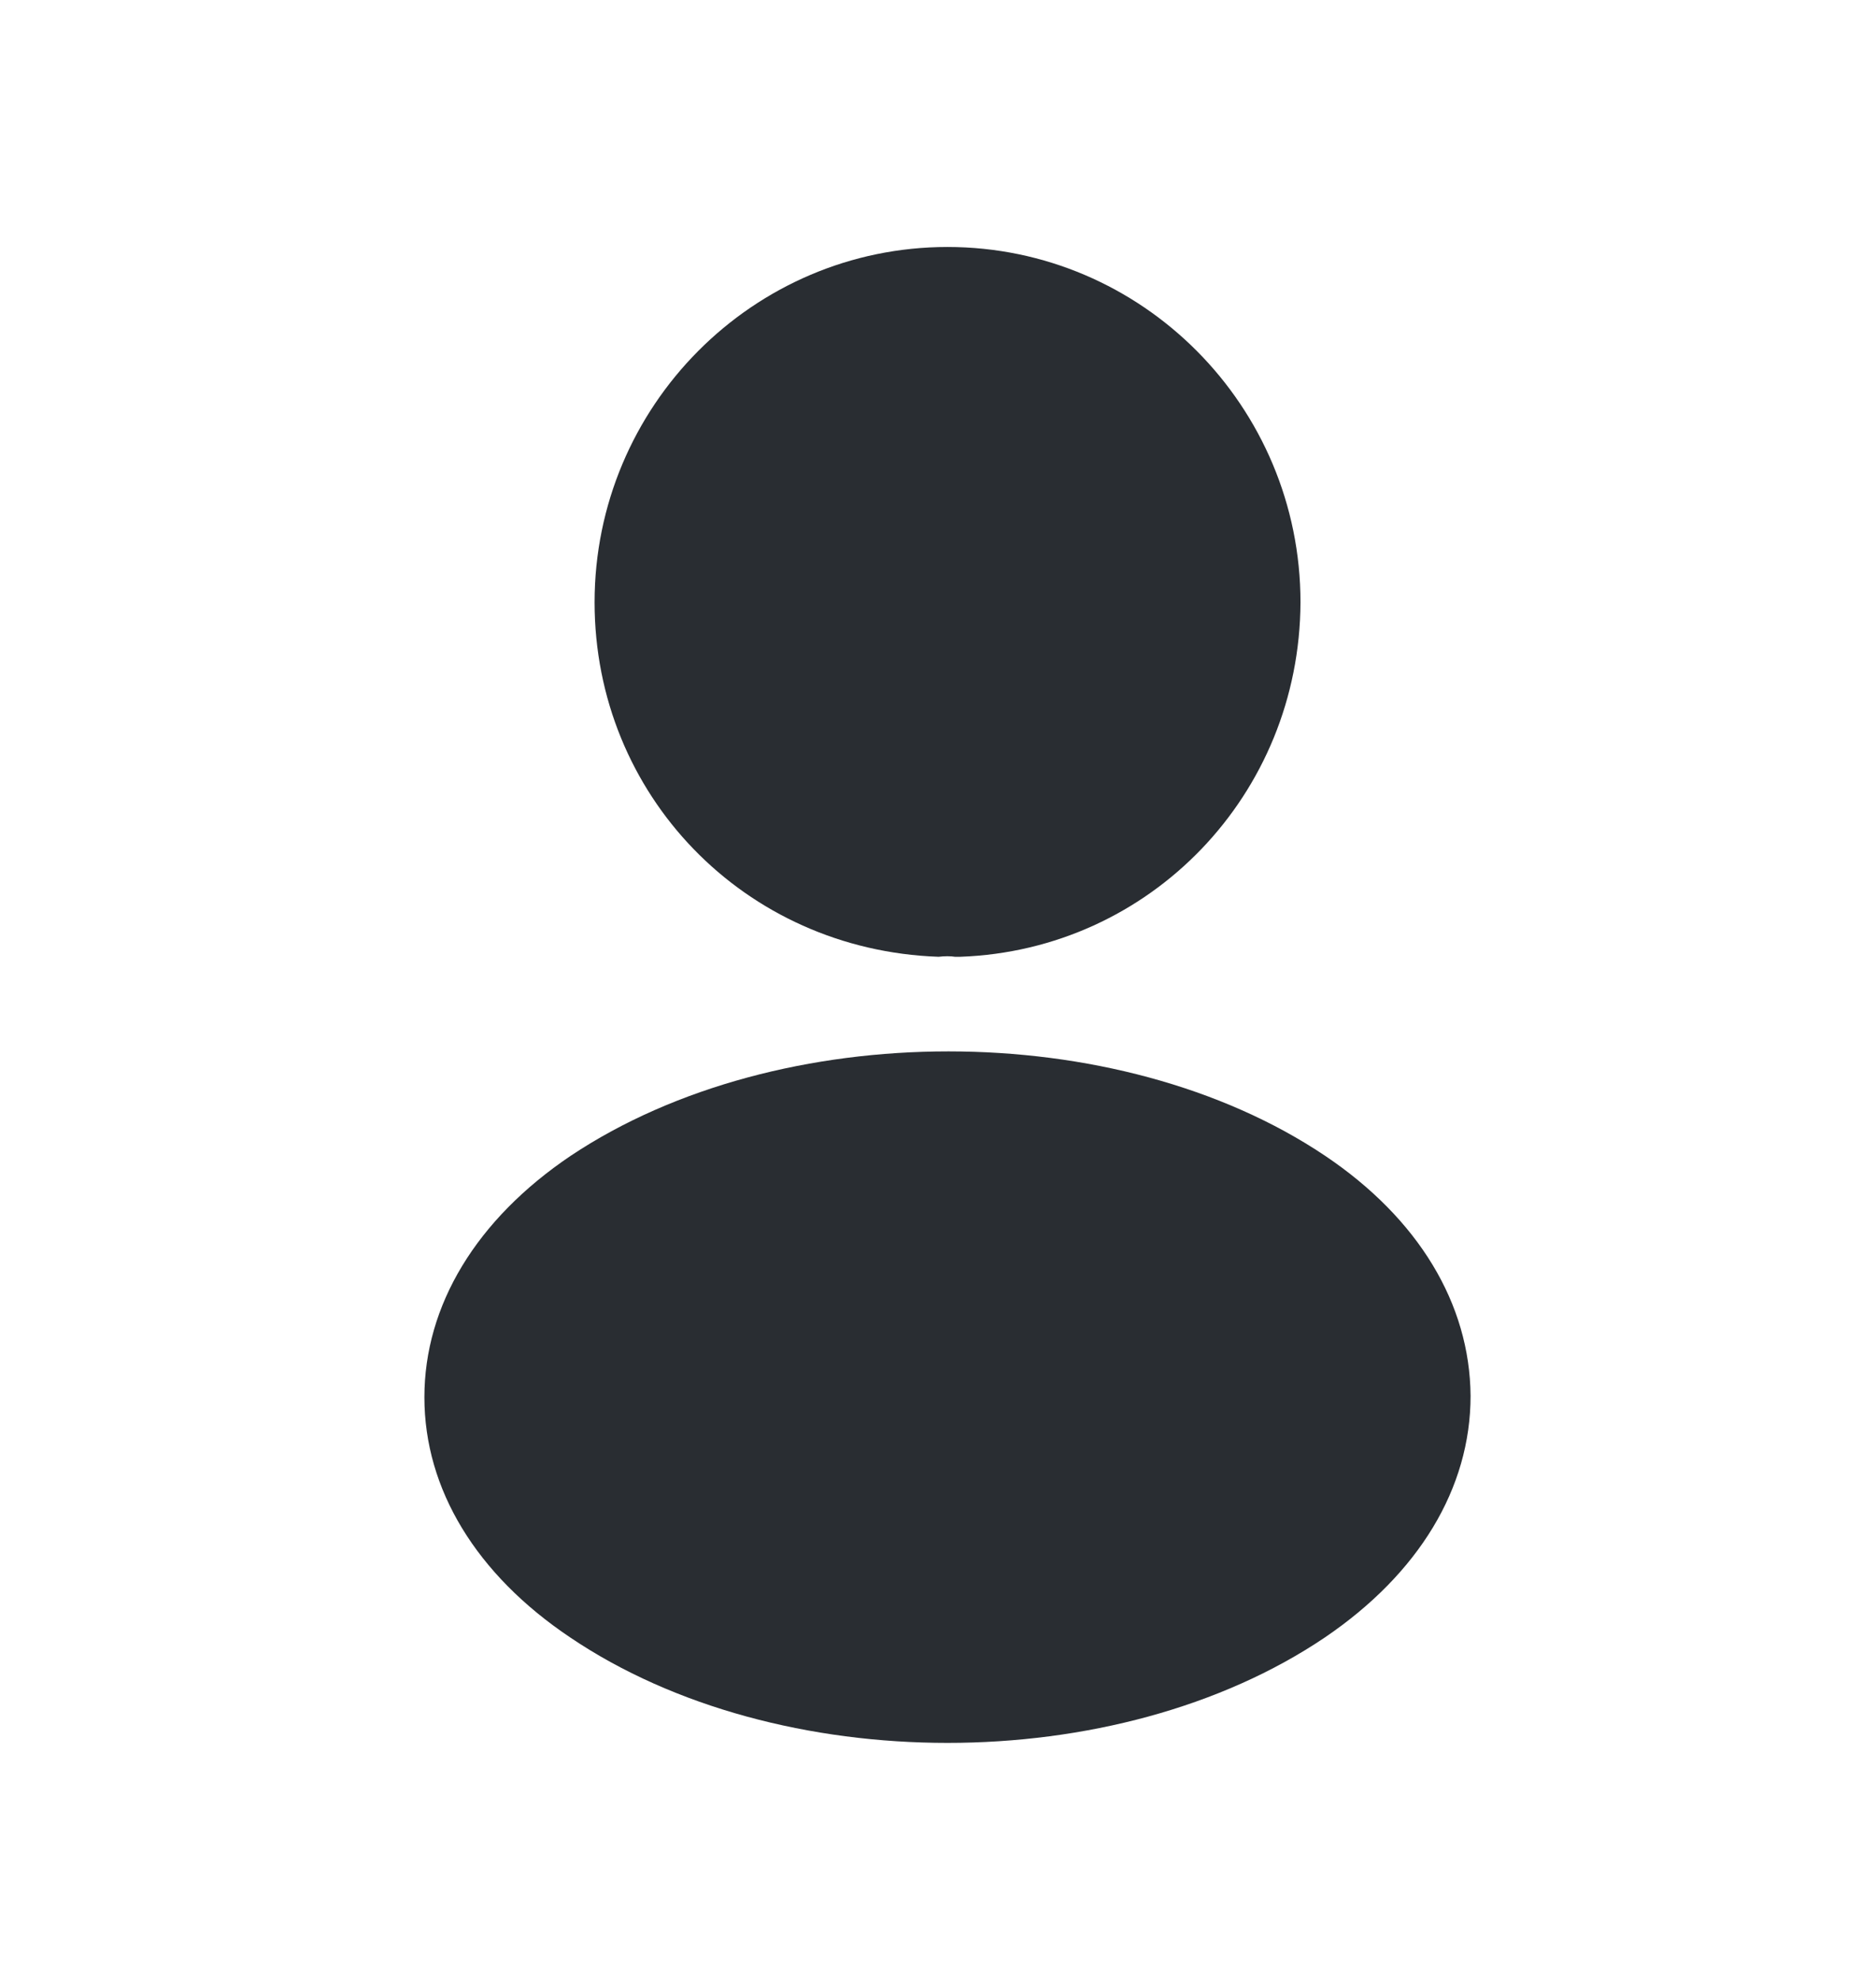 <svg width="18" height="19" viewBox="0 0 18 19" fill="none" xmlns="http://www.w3.org/2000/svg">
<path d="M9.091 2.369C7.224 2.369 5.705 3.897 5.705 5.777C5.705 7.62 7.138 9.112 9.006 9.177C9.063 9.17 9.12 9.17 9.163 9.177C9.177 9.177 9.184 9.177 9.198 9.177C9.206 9.177 9.206 9.177 9.213 9.177C11.038 9.112 12.471 7.62 12.478 5.777C12.478 3.897 10.959 2.369 9.091 2.369Z" fill="#292D32"/>
<path d="M12.713 11.085C10.724 9.751 7.48 9.751 5.477 11.085C4.571 11.695 4.072 12.52 4.072 13.402C4.072 14.285 4.571 15.102 5.47 15.705C6.468 16.379 7.779 16.717 9.091 16.717C10.403 16.717 11.715 16.379 12.713 15.705C13.611 15.095 14.11 14.277 14.11 13.388C14.103 12.506 13.611 11.688 12.713 11.085Z" fill="#292D32"/>
</svg>
